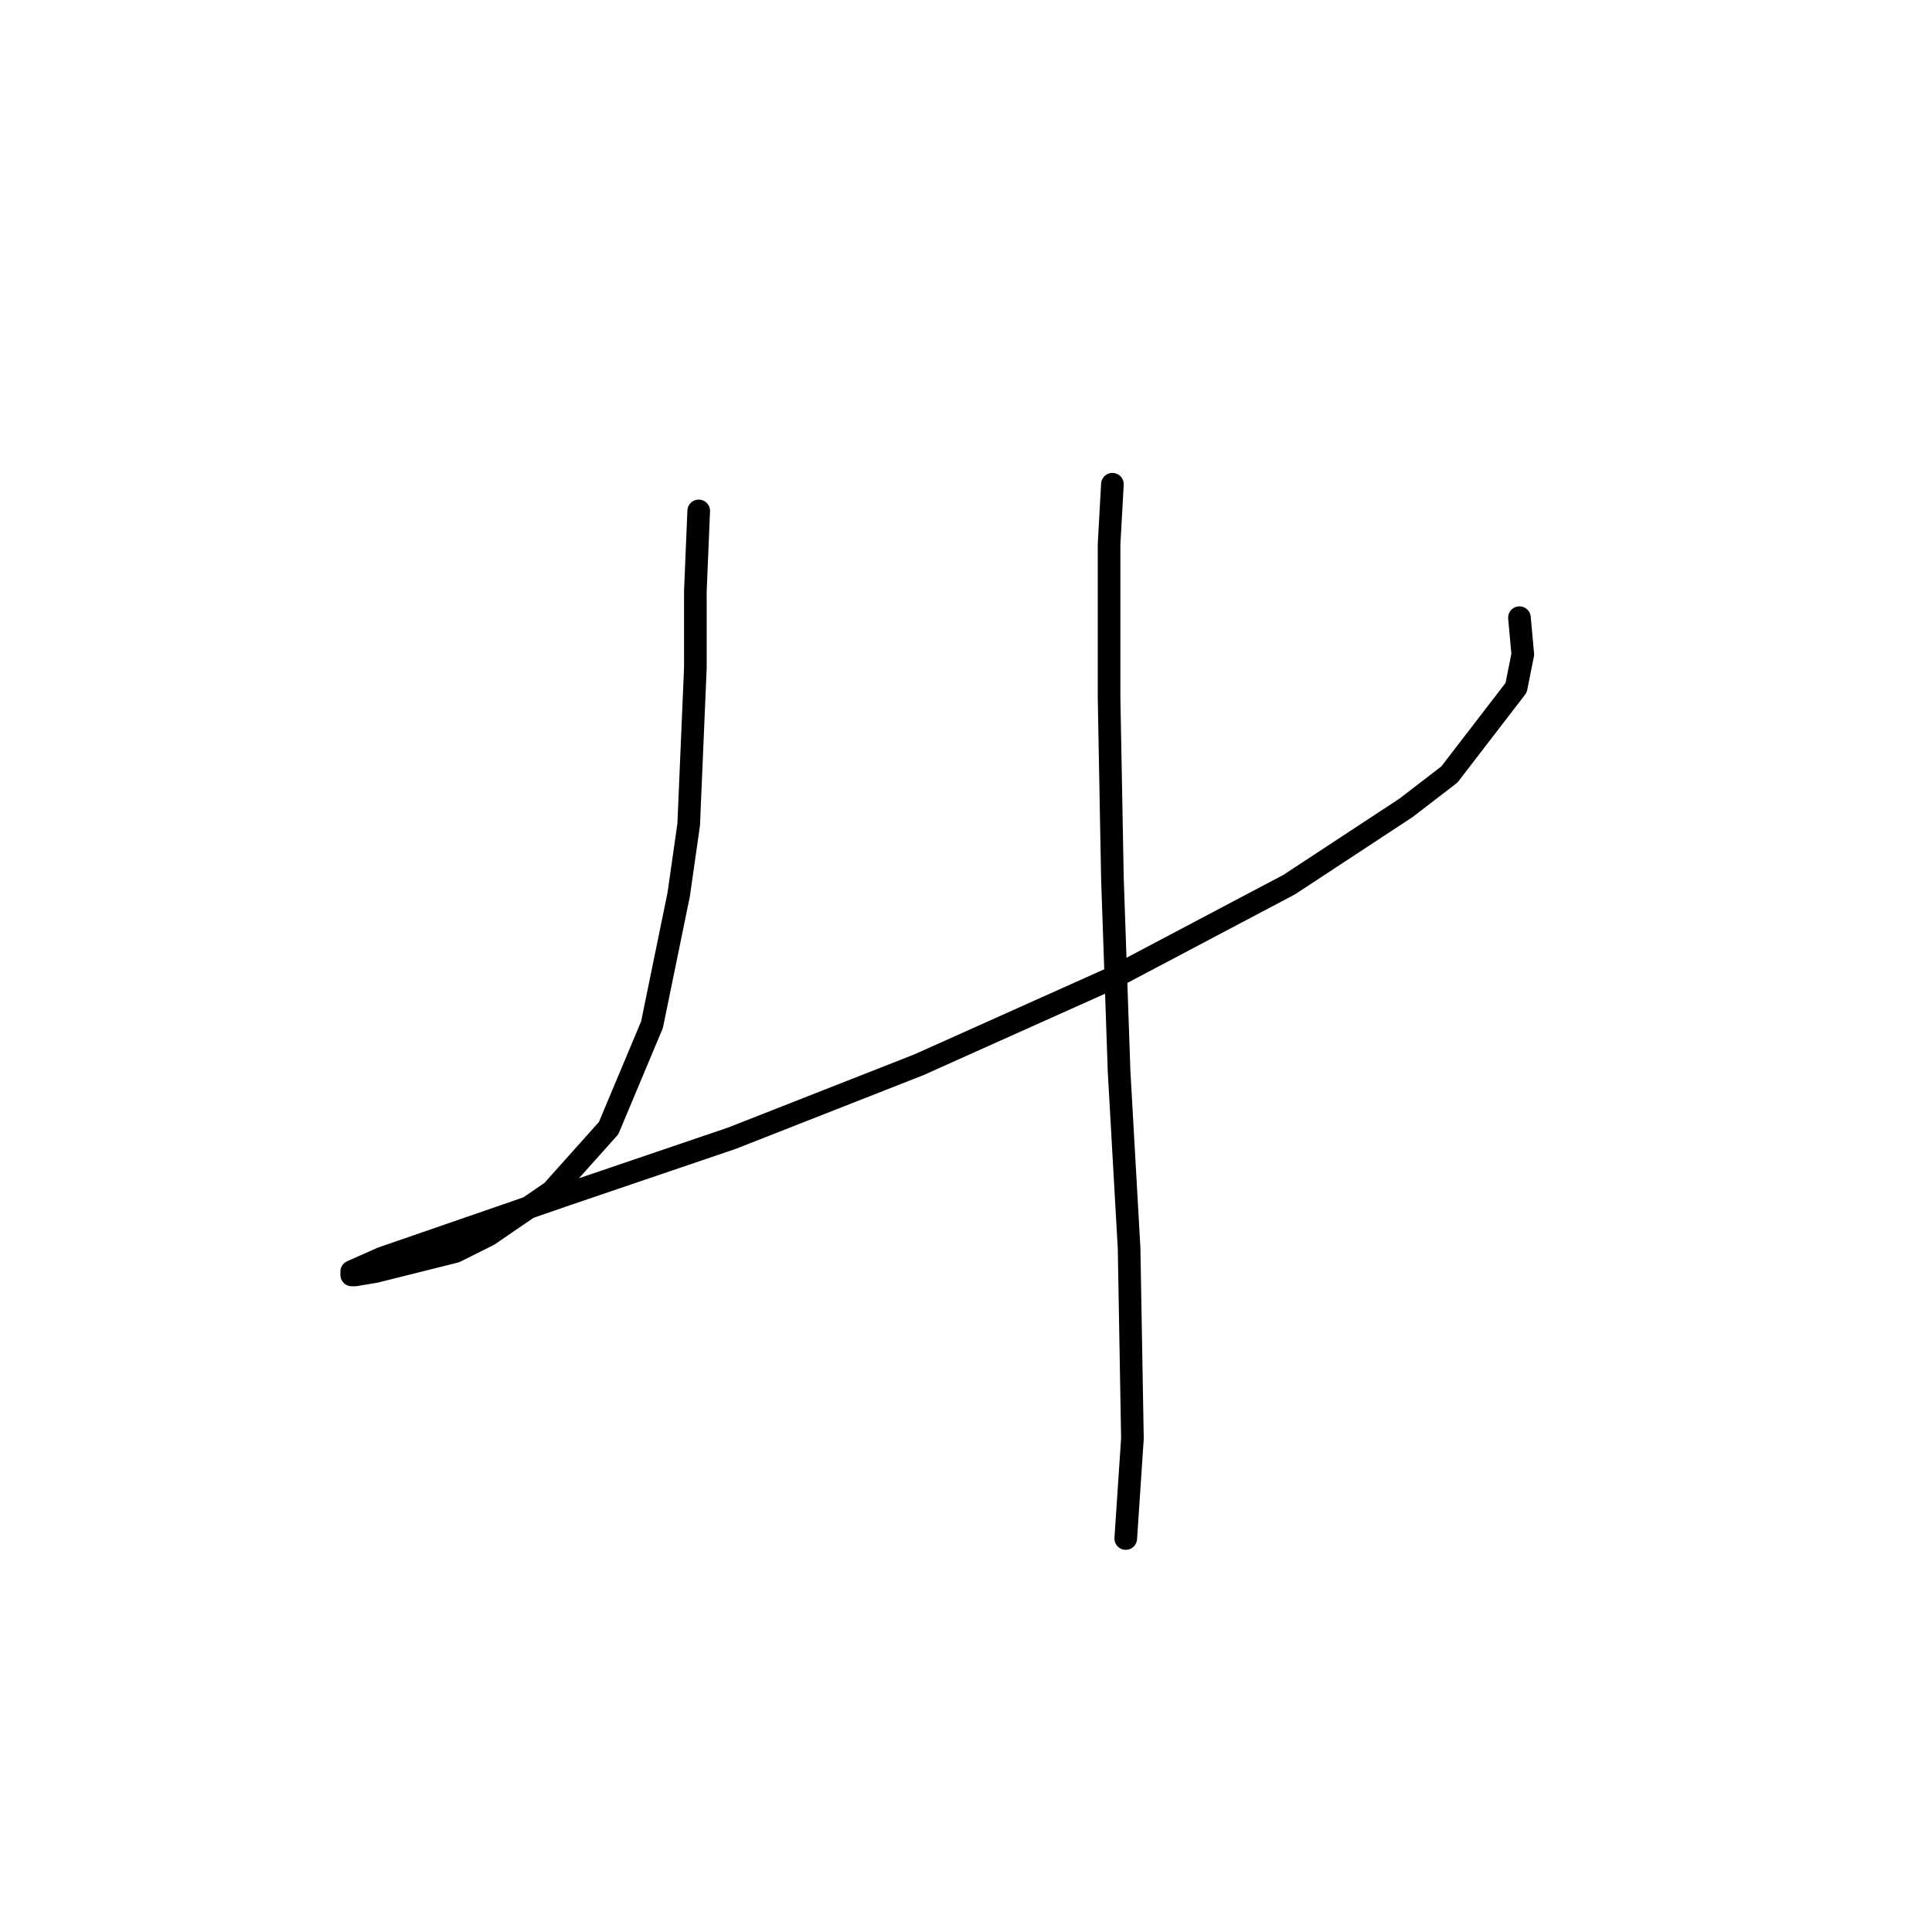 <?xml version="1.0" standalone="no"?>
    <svg width="256" height="256" xmlns="http://www.w3.org/2000/svg" version="1.1">
    <polyline stroke="black" stroke-width="3" stroke-linecap="round" fill="transparent" stroke-linejoin="round" points="92.582 67.699 92.14 78.309 92.14 88.477 91.255 109.255 89.929 118.539 86.392 135.781 80.645 149.485 73.13 157.885 64.73 163.632 60.309 165.842 49.699 168.495 47.047 168.937 46.605 168.937 46.605 168.495 50.583 166.727 74.898 158.327 97.003 150.811 121.759 141.086 147.4 129.591 170.831 117.213 186.304 107.045 192.051 102.624 200.893 91.13 201.777 86.709 201.335 81.846 201.335 81.846 " />
        <polyline stroke="black" stroke-width="3" stroke-linecap="round" fill="transparent" stroke-linejoin="round" points="147.4 64.163 146.958 72.12 146.958 81.846 146.958 92.456 147.4 116.329 148.285 141.97 149.611 165.4 150.053 190.599 149.169 203.862 149.169 203.862 " />
        </svg>